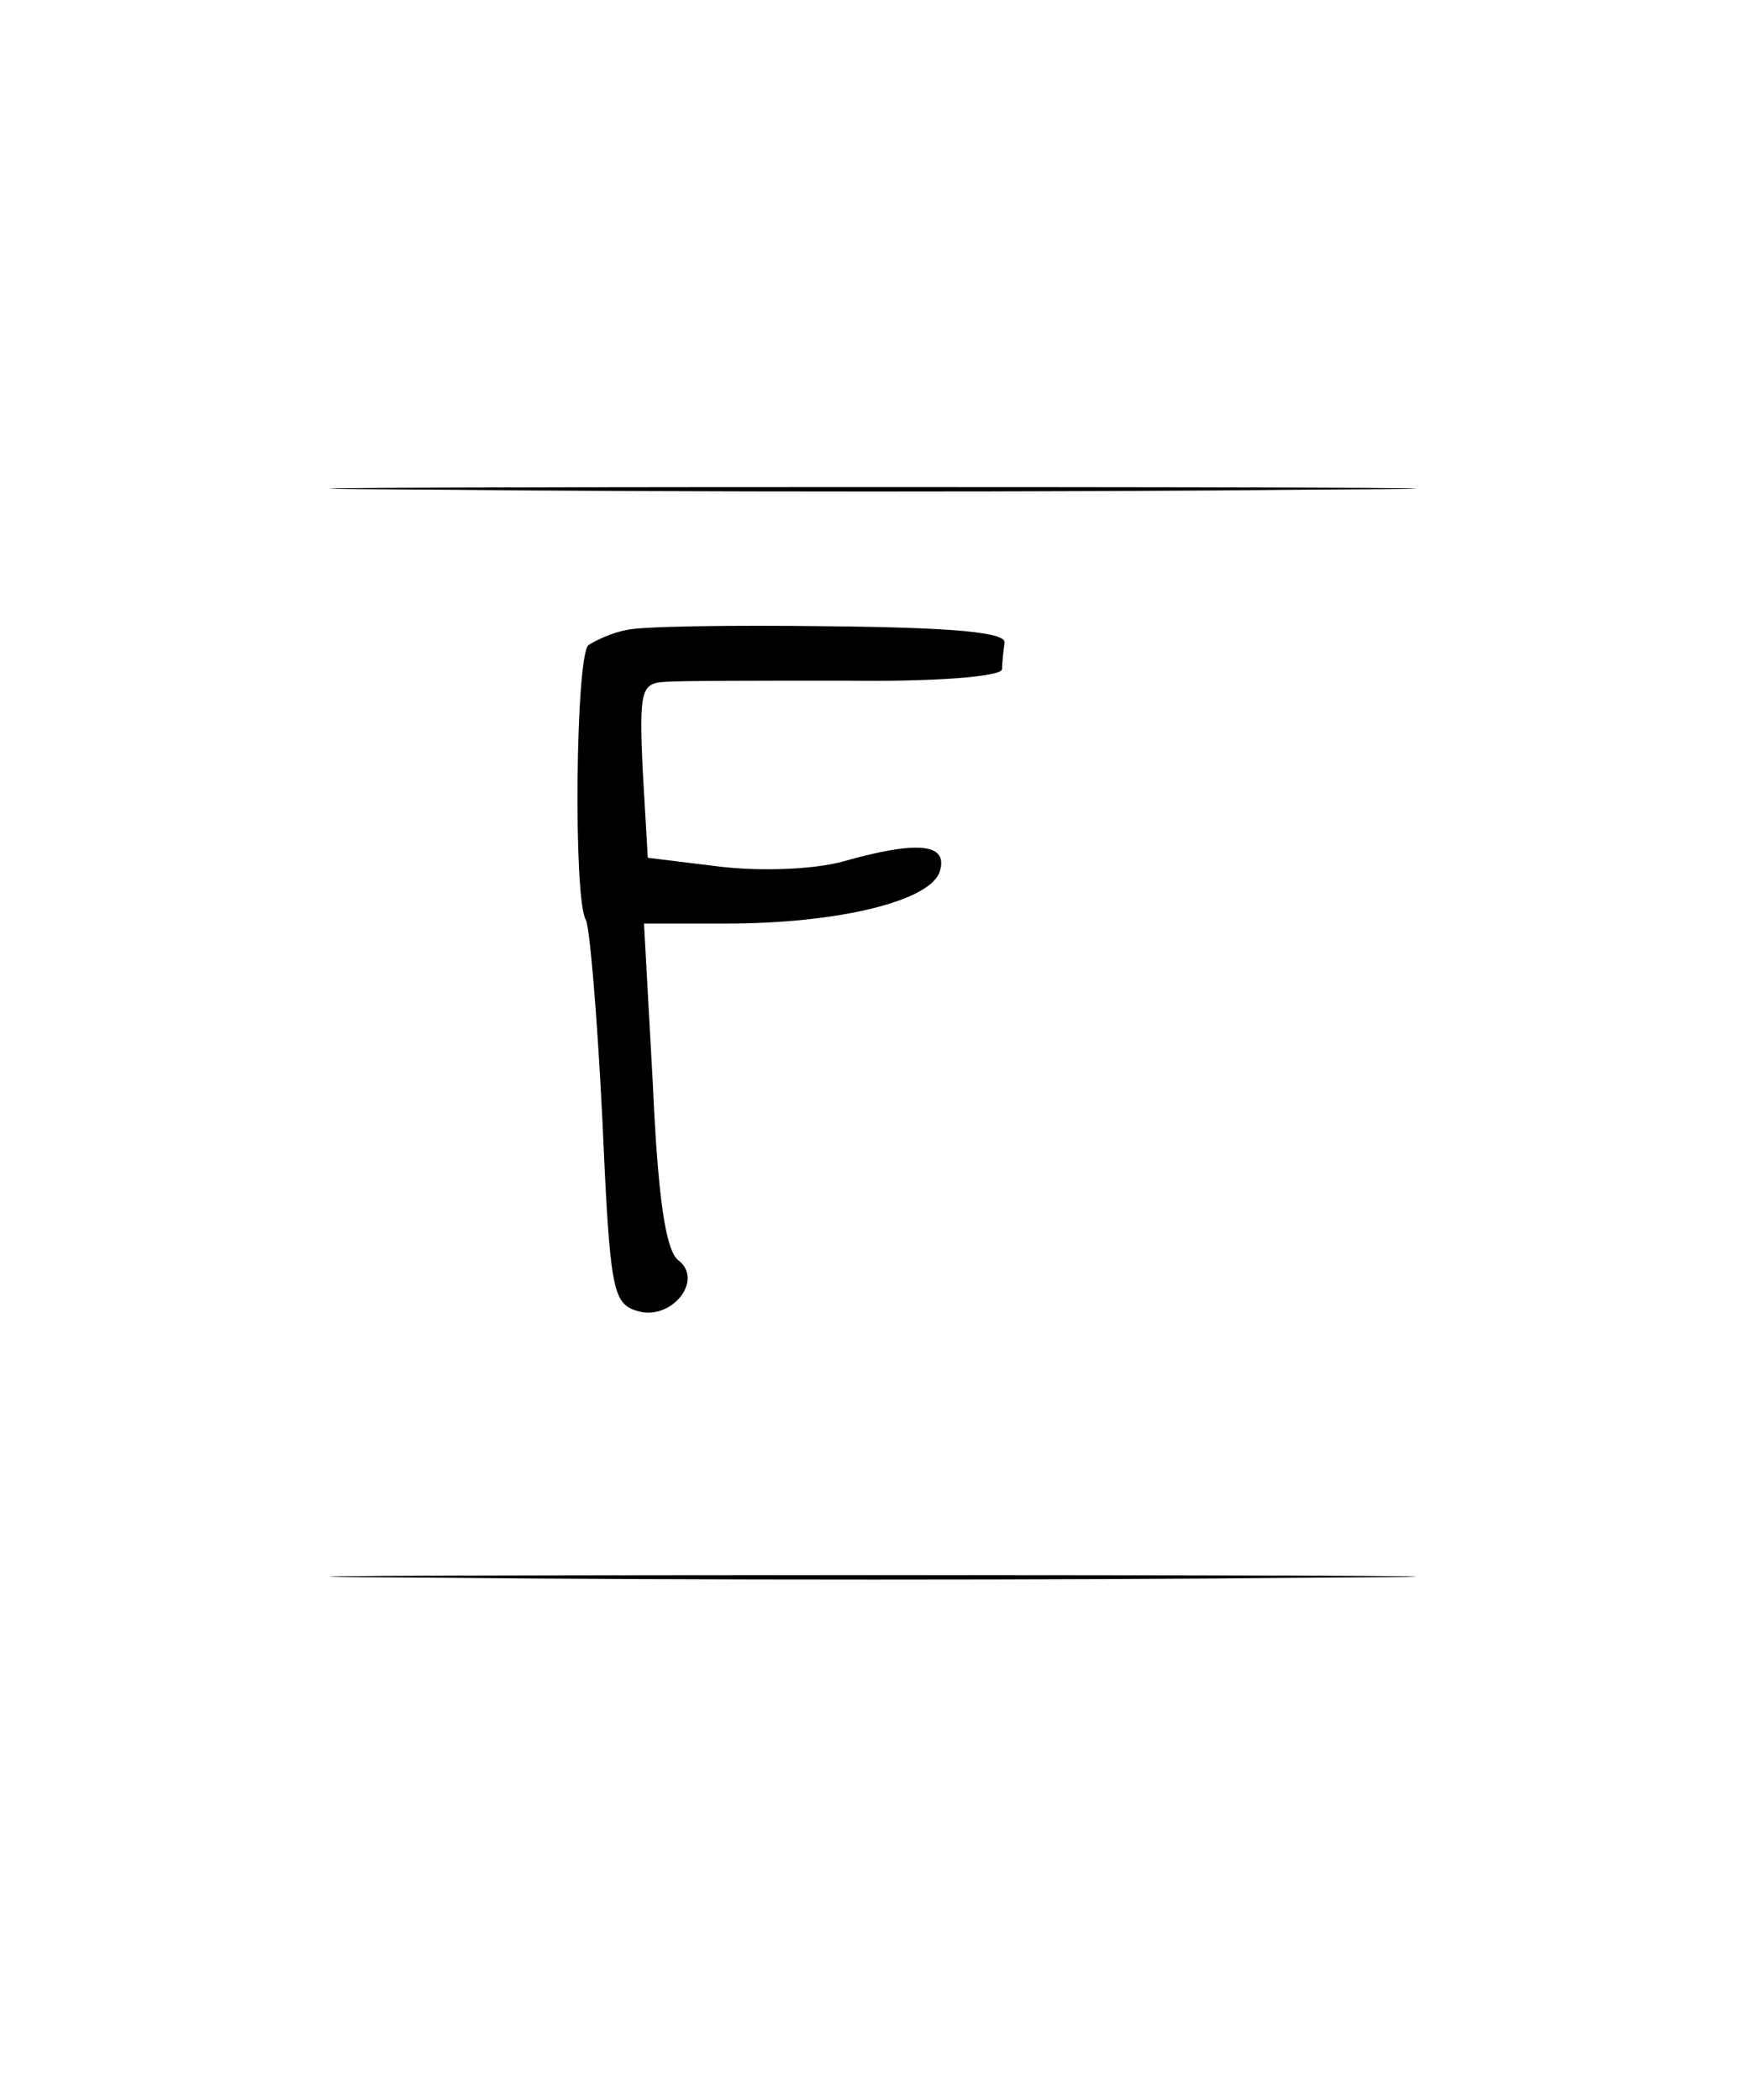 <?xml version="1.0" standalone="no"?>
<!DOCTYPE svg PUBLIC "-//W3C//DTD SVG 20010904//EN"
 "http://www.w3.org/TR/2001/REC-SVG-20010904/DTD/svg10.dtd">
<svg version="1.0" xmlns="http://www.w3.org/2000/svg"
 width="138pt" height="166pt" viewBox="0 0 138 166"
 preserveAspectRatio="xMidYMid meet">
<g transform="translate(0,166) scale(0.1,-0.1)"
fill="#000000" stroke="none">
<path d="M342 1273 c192 -2 504 -2 695 0 192 1 35 2 -347 2 -382 0 -539 -1
-348 -2z"/>
<path d="M495 1162 c-11 -2 -24 -8 -30 -12 -10 -9 -12 -200 -2 -217 3 -5 9
-75 13 -156 6 -135 8 -147 27 -153 27 -9 54 24 33 40 -10 8 -16 50 -20 139
l-7 127 65 0 c89 0 163 18 169 42 6 21 -17 24 -77 7 -22 -6 -63 -8 -97 -4
l-57 7 -4 69 c-3 63 -1 69 17 70 11 1 75 1 143 1 69 -1 123 3 124 9 0 5 1 14
2 21 1 8 -38 12 -139 13 -77 1 -149 0 -160 -3z"/>
<path d="M342 413 c192 -2 504 -2 695 0 192 1 35 2 -347 2 -382 0 -539 -1
-348 -2z"/>
</g>
</svg>
